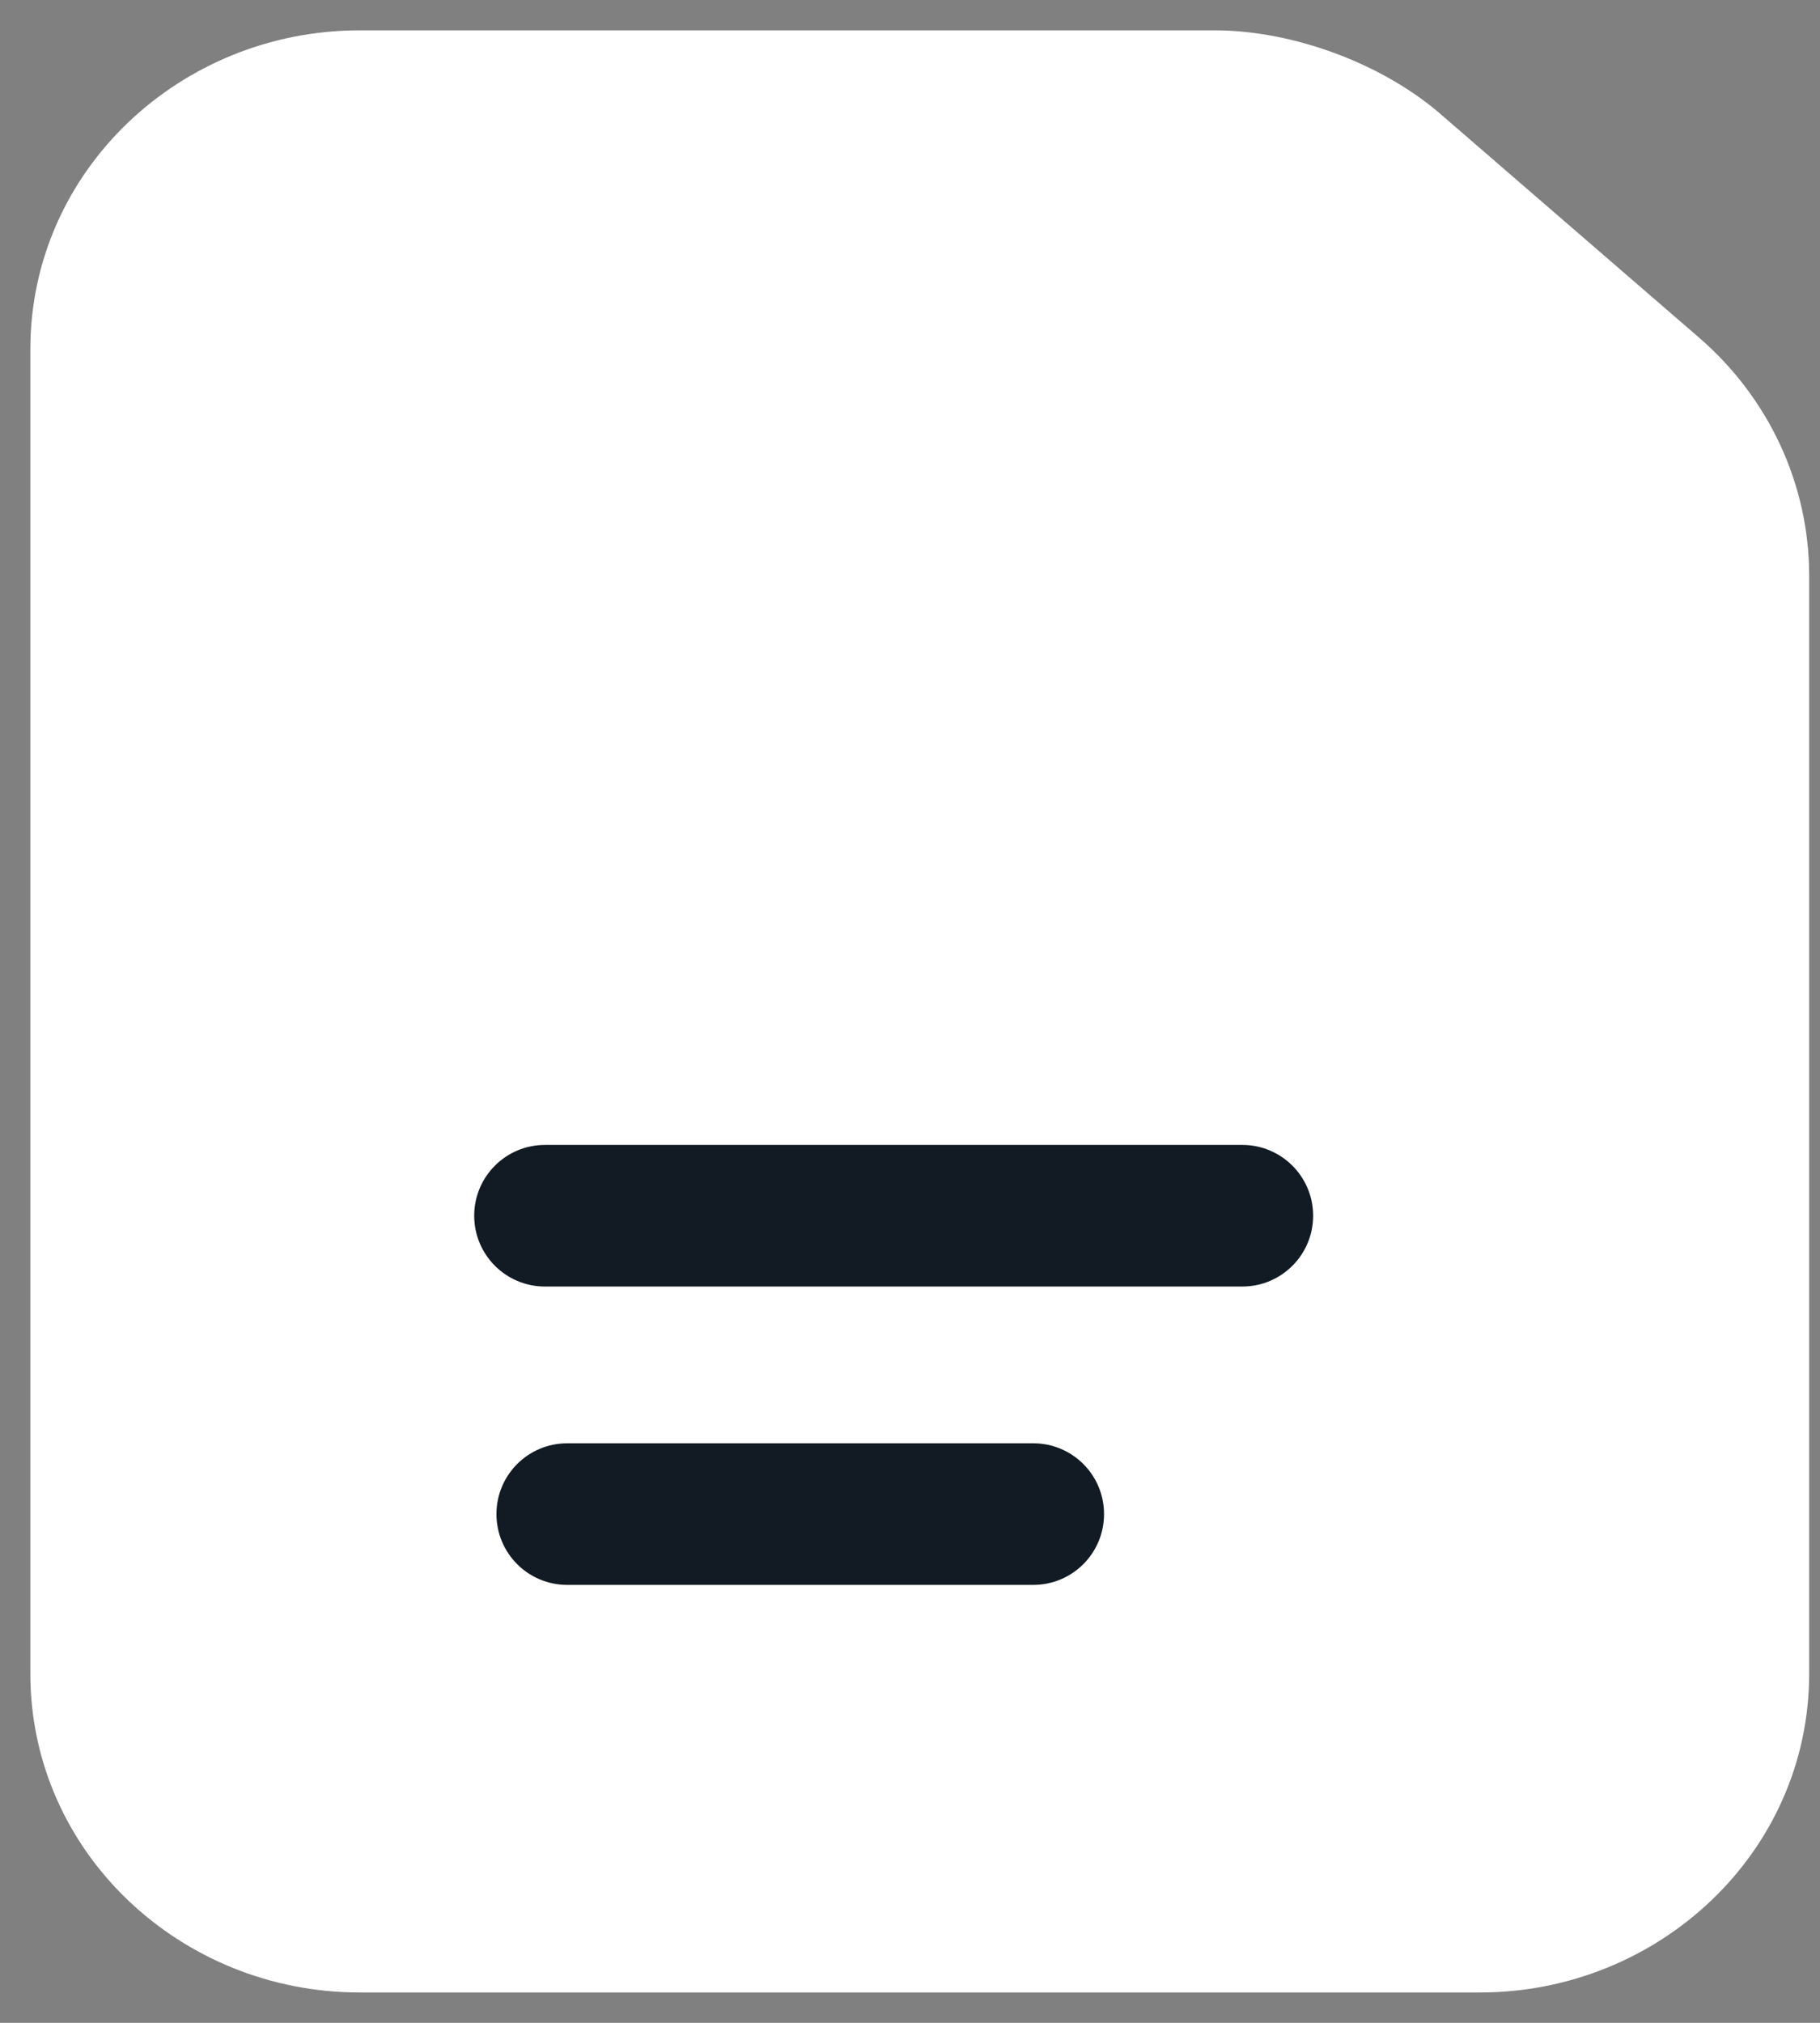 <svg width="18" height="20" viewBox="0 0 18 20" version="1.1" xmlns="http://www.w3.org/2000/svg" xmlns:xlink="http://www.w3.org/1999/xlink">
<rect x="0" y="0" width="18" height="20" fill="#808080" stroke="none"/>
<title>Group</title>
<desc>Created using Figma</desc>
<g id="Canvas" transform="translate(-5008 2190)">
<g id="Group">
<g id="Rectangle 7">
<use xlink:href="#path0_fill" transform="translate(5009 -2189)" fill="#FFFFFF"/>
<use xlink:href="#path1_stroke" transform="translate(5009 -2189)" fill="#FFFFFF"/>
</g>
<g id="Line">
<use xlink:href="#path2_stroke" transform="translate(5012.69 -2177.28)" fill="#121B23"/>
</g>
<g id="Line">
<use xlink:href="#path3_stroke" transform="translate(5013.61 -2175.03)" fill="#121B23"/>
</g>
<g id="Vector">
<mask id="mask0_outline_ins">
<use xlink:href="#path4_fill" fill="white" transform="translate(5019.99 -2186.75)"/>
</mask>
<g mask="url(#mask0_outline_ins)">
<use xlink:href="#path5_stroke_2x" transform="translate(5019.99 -2186.75)" fill="#121B23"/>
</g>
</g>
</g>
</g>
<defs>
<path id="path0_fill" d="M 0 2.455C 0 1.099 1.145 0 2.557 0L 11.047 0C 11.679 0 12.289 0.225 12.758 0.631L 15.347 2.869C 15.885 3.334 16.193 3.997 16.193 4.693L 16.193 15.546C 16.193 16.901 15.048 18 13.636 18L 2.557 18C 1.145 18 0 16.901 0 15.546L 0 2.455Z"/>
<path id="path1_stroke" d="M 12.758 0.631L 12.3 1.16L 12.3 1.16L 12.758 0.631ZM 15.347 2.869L 15.805 2.339L 15.805 2.339L 15.347 2.869ZM 13.636 17.3L 2.557 17.3L 2.557 18.7L 13.636 18.7L 13.636 17.3ZM 0.7 15.546L 0.7 2.455L -0.7 2.455L -0.7 15.546L 0.7 15.546ZM 2.557 0.7L 11.047 0.7L 11.047 -0.7L 2.557 -0.7L 2.557 0.7ZM 15.493 4.693L 15.493 15.546L 16.893 15.546L 16.893 4.693L 15.493 4.693ZM 12.3 1.16L 14.889 3.398L 15.805 2.339L 13.216 0.101L 12.3 1.16ZM 0.7 2.455C 0.7 1.512 1.504 0.7 2.557 0.7L 2.557 -0.7C 0.785 -0.7 -0.7 0.686 -0.7 2.455L 0.7 2.455ZM 13.636 18.7C 15.408 18.7 16.893 17.314 16.893 15.546L 15.493 15.546C 15.493 16.488 14.689 17.3 13.636 17.3L 13.636 18.7ZM 2.557 17.3C 1.504 17.3 0.7 16.488 0.7 15.546L -0.7 15.546C -0.7 17.314 0.785 18.7 2.557 18.7L 2.557 17.3ZM 11.047 0.7C 11.556 0.689 11.933 0.828 12.3 1.16L 13.216 0.101C 12.644 -0.378 11.802 -0.689 11.047 -0.7L 11.047 0.7ZM 16.893 4.693C 16.893 3.788 16.493 2.934 15.805 2.339L 14.889 3.398C 15.278 3.734 15.493 4.206 15.493 4.693L 16.893 4.693Z"/>
<path id="path2_stroke" d="M 0.7 -1.4C 0.313 -1.4 0 -1.087 0 -0.7C 0 -0.313 0.313 0 0.7 0L 0.7 -1.4ZM 7.597 0C 7.983 0 8.297 -0.313 8.297 -0.7C 8.297 -1.087 7.983 -1.4 7.597 -1.4L 7.597 0ZM 0.7 0L 7.597 0L 7.597 -1.4L 0.7 -1.4L 0.7 0Z"/>
<path id="path3_stroke" d="M 0 -0.7C -0.387 -0.7 -0.7 -0.387 -0.7 0C -0.7 0.387 -0.387 0.7 0 0.7L 0 -0.7ZM 4.609 0.7C 4.996 0.7 5.309 0.387 5.309 0C 5.309 -0.387 4.996 -0.7 4.609 -0.7L 4.609 0.7ZM 0 0.7L 4.609 0.7L 4.609 -0.7L 0 -0.7L 0 0.7Z"/>
<path id="path4_fill" d="M -7.05948e-07 1.72C -7.05948e-07 2.04 0.278 2.28 0.648 2.28L 2.637 2.28L -7.05948e-07 0L -7.05948e-07 1.72Z"/>
<path id="path5_stroke_2x" d="M 2.637 2.28L 2.637 3.68L 6.397 3.68L 3.553 1.221L 2.637 2.28ZM -7.05948e-07 0L 0.916 -1.059L -1.4 -3.061L -1.4 0L -7.05948e-07 0ZM -1.4 1.72C -1.4 2.997 -0.297 3.68 0.648 3.68L 0.648 0.88C 0.763 0.88 0.936 0.918 1.101 1.061C 1.275 1.211 1.4 1.45 1.4 1.72L -1.4 1.72ZM 0.648 3.68L 2.637 3.68L 2.637 0.88L 0.648 0.88L 0.648 3.68ZM 3.553 1.221L 0.916 -1.059L -0.916 1.059L 1.721 3.339L 3.553 1.221ZM -1.4 0L -1.4 1.72L 1.4 1.72L 1.4 0L -1.4 0Z"/>
</defs>
</svg>
